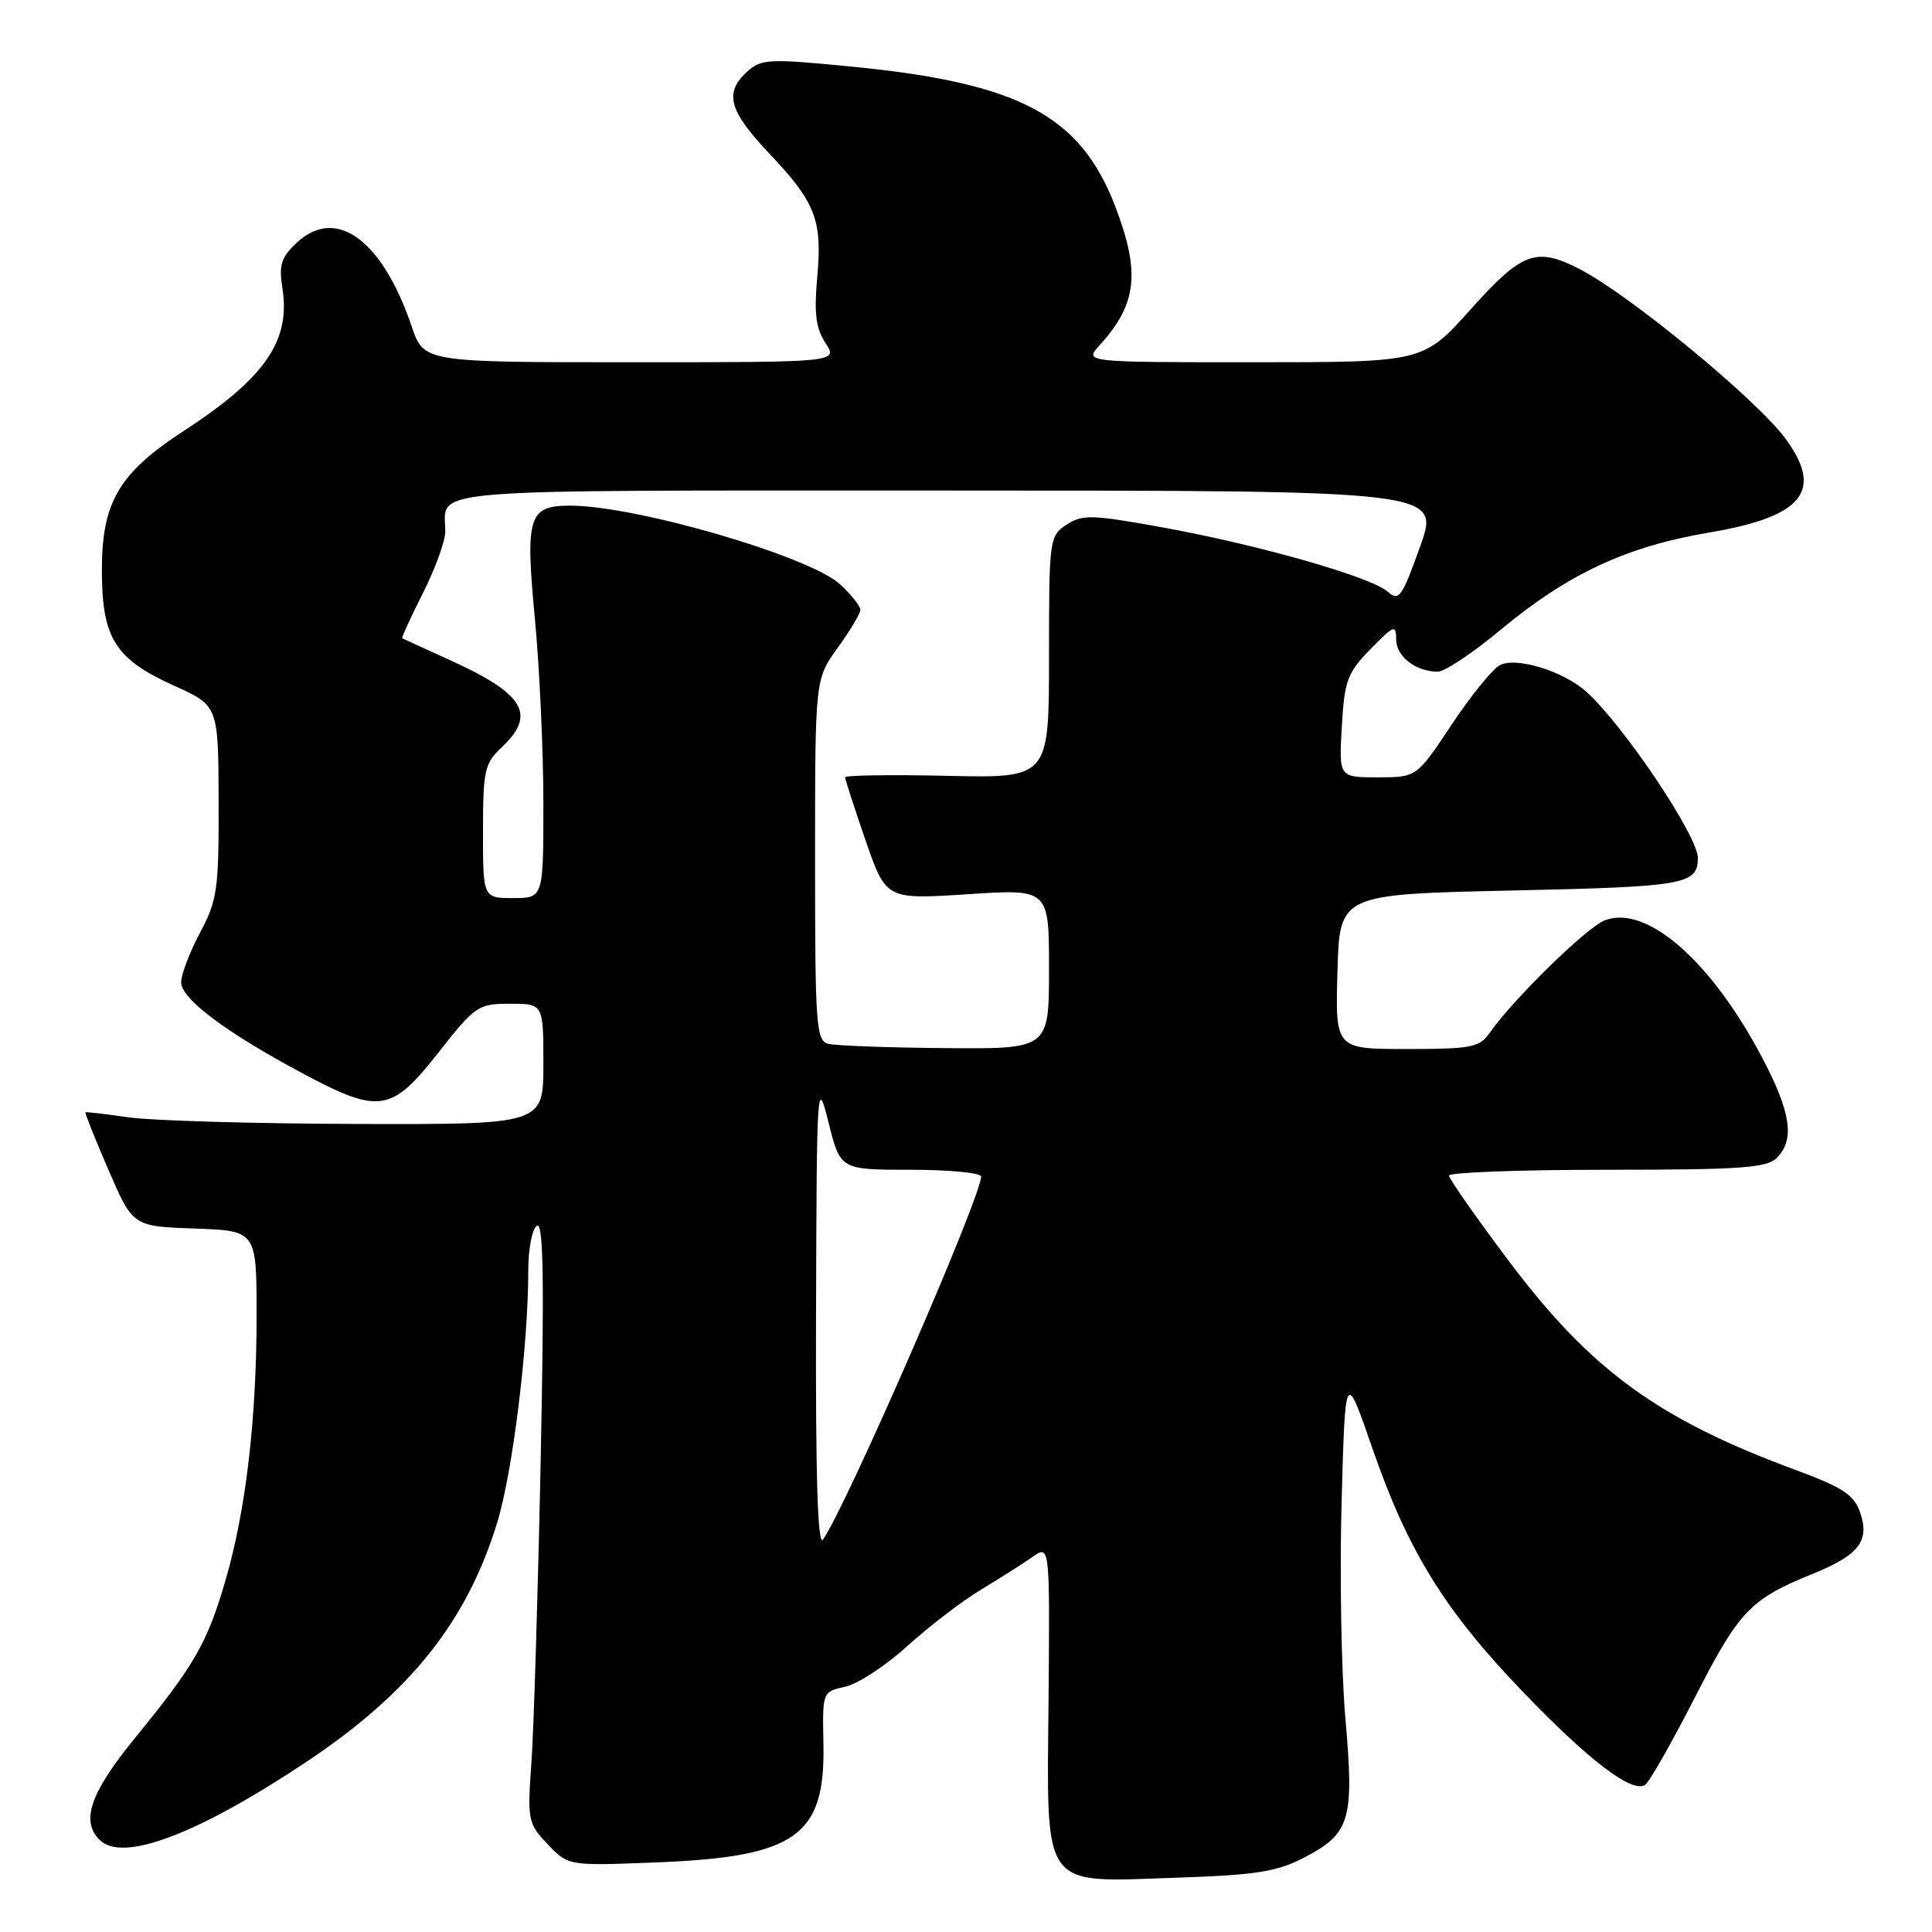 <?xml version="1.0" encoding="UTF-8" standalone="no"?>
<!DOCTYPE svg PUBLIC "-//W3C//DTD SVG 1.1//EN" "http://www.w3.org/Graphics/SVG/1.1/DTD/svg11.dtd" >
<svg xmlns="http://www.w3.org/2000/svg" xmlns:xlink="http://www.w3.org/1999/xlink" version="1.1" viewBox="0 0 256 256">
 <g >
 <path fill="currentColor"
d=" M 172.79 246.15 C 178.92 242.96 179.45 241.17 178.28 227.80 C 177.73 221.59 177.50 208.62 177.77 199.00 C 178.25 181.50 178.25 181.50 181.88 192.00 C 186.58 205.57 191.46 213.45 201.88 224.27 C 210.58 233.31 216.22 237.60 217.97 236.52 C 218.52 236.18 221.50 230.95 224.59 224.90 C 230.49 213.37 231.89 211.91 240.34 208.48 C 246.37 206.02 247.79 204.14 246.45 200.33 C 245.65 198.07 244.10 197.06 237.99 194.80 C 219.73 188.07 210.78 181.55 199.92 167.08 C 195.56 161.28 192.00 156.19 192.00 155.77 C 192.00 155.35 201.42 155.00 212.93 155.00 C 230.62 155.00 234.10 154.76 235.43 153.43 C 237.85 151.01 237.32 147.41 233.50 140.15 C 226.74 127.32 218.18 119.84 212.66 121.94 C 210.27 122.85 200.54 132.36 197.38 136.87 C 196.04 138.79 194.94 139.00 186.41 139.00 C 176.93 139.00 176.93 139.00 177.22 128.75 C 177.50 118.50 177.50 118.50 200.29 118.00 C 223.30 117.50 224.92 117.21 224.98 113.71 C 225.04 110.86 215.13 96.09 210.19 91.65 C 207.13 88.91 200.88 87.00 198.73 88.14 C 197.75 88.67 194.87 92.22 192.33 96.05 C 187.71 103.00 187.71 103.00 182.56 103.00 C 177.41 103.00 177.41 103.00 177.80 96.25 C 178.15 90.17 178.53 89.15 181.59 86.02 C 184.71 82.83 185.00 82.72 185.00 84.73 C 185.00 86.99 187.60 89.00 190.53 89.00 C 191.44 89.00 195.18 86.50 198.84 83.45 C 207.75 76.04 215.54 72.40 226.50 70.56 C 238.93 68.46 241.69 65.04 236.56 58.09 C 232.75 52.92 215.87 39.02 209.30 35.65 C 203.55 32.69 201.68 33.38 194.86 41.00 C 188.59 48.00 188.59 48.00 166.12 48.00 C 143.65 48.00 143.65 48.00 145.70 45.75 C 150.66 40.31 151.13 36.13 147.78 27.36 C 143.16 15.30 135.07 11.00 112.89 8.83 C 101.87 7.75 100.88 7.80 99.01 9.49 C 95.92 12.29 96.56 14.66 101.94 20.35 C 108.10 26.86 108.98 29.14 108.28 36.82 C 107.86 41.53 108.11 43.52 109.39 45.47 C 111.05 48.00 111.05 48.00 83.60 48.00 C 56.16 48.00 56.16 48.00 54.55 43.25 C 50.63 31.73 44.52 27.29 39.31 32.17 C 37.25 34.11 36.93 35.12 37.42 38.18 C 38.53 45.16 35.13 50.08 24.32 57.12 C 15.75 62.70 13.50 66.54 13.50 75.54 C 13.50 84.55 15.22 87.31 23.05 90.85 C 28.93 93.50 28.93 93.50 28.97 106.20 C 29.00 117.85 28.80 119.28 26.50 123.60 C 25.12 126.18 24.00 129.14 24.00 130.17 C 24.00 132.35 30.01 136.85 40.14 142.25 C 50.25 147.65 51.87 147.40 58.07 139.50 C 62.98 133.26 63.36 133.00 67.59 133.00 C 72.00 133.00 72.00 133.00 72.00 141.00 C 72.00 149.00 72.00 149.00 47.25 148.93 C 33.64 148.89 20.02 148.49 17.00 148.05 C 13.97 147.61 11.42 147.31 11.32 147.39 C 11.22 147.46 12.59 150.90 14.37 155.01 C 17.60 162.50 17.60 162.50 25.80 162.79 C 34.00 163.08 34.00 163.08 34.00 174.32 C 34.00 188.08 32.57 200.24 29.85 209.50 C 27.44 217.75 25.76 220.66 17.89 230.29 C 11.97 237.54 10.67 241.27 13.20 243.80 C 16.22 246.82 26.10 243.10 40.52 233.51 C 54.33 224.33 61.89 214.85 65.90 201.69 C 67.95 194.94 70.00 178.30 70.00 168.31 C 70.00 165.45 70.52 162.80 71.15 162.41 C 72.01 161.88 72.13 169.72 71.64 193.60 C 71.28 211.15 70.73 229.10 70.42 233.50 C 69.87 241.20 69.95 241.61 72.57 244.37 C 75.30 247.24 75.30 247.24 86.90 246.78 C 105.47 246.06 109.36 243.31 109.11 231.07 C 108.97 224.17 108.97 224.17 111.99 223.50 C 113.66 223.14 117.38 220.70 120.26 218.08 C 123.14 215.47 127.53 212.11 130.00 210.63 C 132.47 209.14 135.54 207.20 136.80 206.31 C 139.11 204.68 139.11 204.68 138.94 225.04 C 138.72 250.77 137.75 249.41 156.00 248.80 C 166.45 248.45 169.20 248.01 172.79 246.15 Z  M 108.13 174.00 C 108.22 143.35 108.27 142.67 109.79 148.75 C 111.35 155.00 111.35 155.00 120.67 155.00 C 125.80 155.00 130.00 155.41 130.00 155.90 C 130.00 158.61 112.30 199.25 109.06 204.00 C 108.35 205.04 108.06 195.79 108.13 174.00 Z  M 109.75 138.31 C 108.14 137.89 108.00 135.87 108.00 113.92 C 108.00 89.98 108.00 89.98 111.00 85.84 C 112.65 83.56 114.00 81.30 114.00 80.80 C 114.00 80.31 112.81 78.80 111.35 77.45 C 107.33 73.72 84.29 67.00 75.56 67.00 C 70.03 67.00 69.59 68.42 70.87 81.92 C 71.49 88.46 72.00 99.48 72.00 106.41 C 72.00 119.00 72.00 119.00 68.00 119.00 C 64.00 119.00 64.00 119.00 64.00 110.17 C 64.00 102.05 64.20 101.16 66.50 99.00 C 71.13 94.65 69.47 91.91 59.47 87.40 C 56.19 85.92 53.41 84.64 53.30 84.57 C 53.19 84.49 54.42 81.79 56.05 78.57 C 57.67 75.35 59.00 71.69 59.00 70.44 C 59.00 64.62 54.31 65.00 125.52 65.00 C 190.82 65.00 190.82 65.00 188.17 72.43 C 185.78 79.13 185.35 79.72 183.91 78.42 C 181.75 76.47 166.86 72.21 154.08 69.89 C 144.67 68.18 143.42 68.15 141.33 69.52 C 139.05 71.01 139.00 71.40 139.00 87.08 C 139.00 103.11 139.00 103.11 125.50 102.80 C 118.07 102.64 111.99 102.72 111.99 103.00 C 111.98 103.28 113.20 107.03 114.69 111.35 C 117.41 119.19 117.41 119.19 128.21 118.49 C 139.00 117.78 139.00 117.78 139.00 128.39 C 139.00 139.00 139.00 139.00 125.25 138.88 C 117.69 138.82 110.71 138.56 109.75 138.31 Z "/>
</g>
</svg>